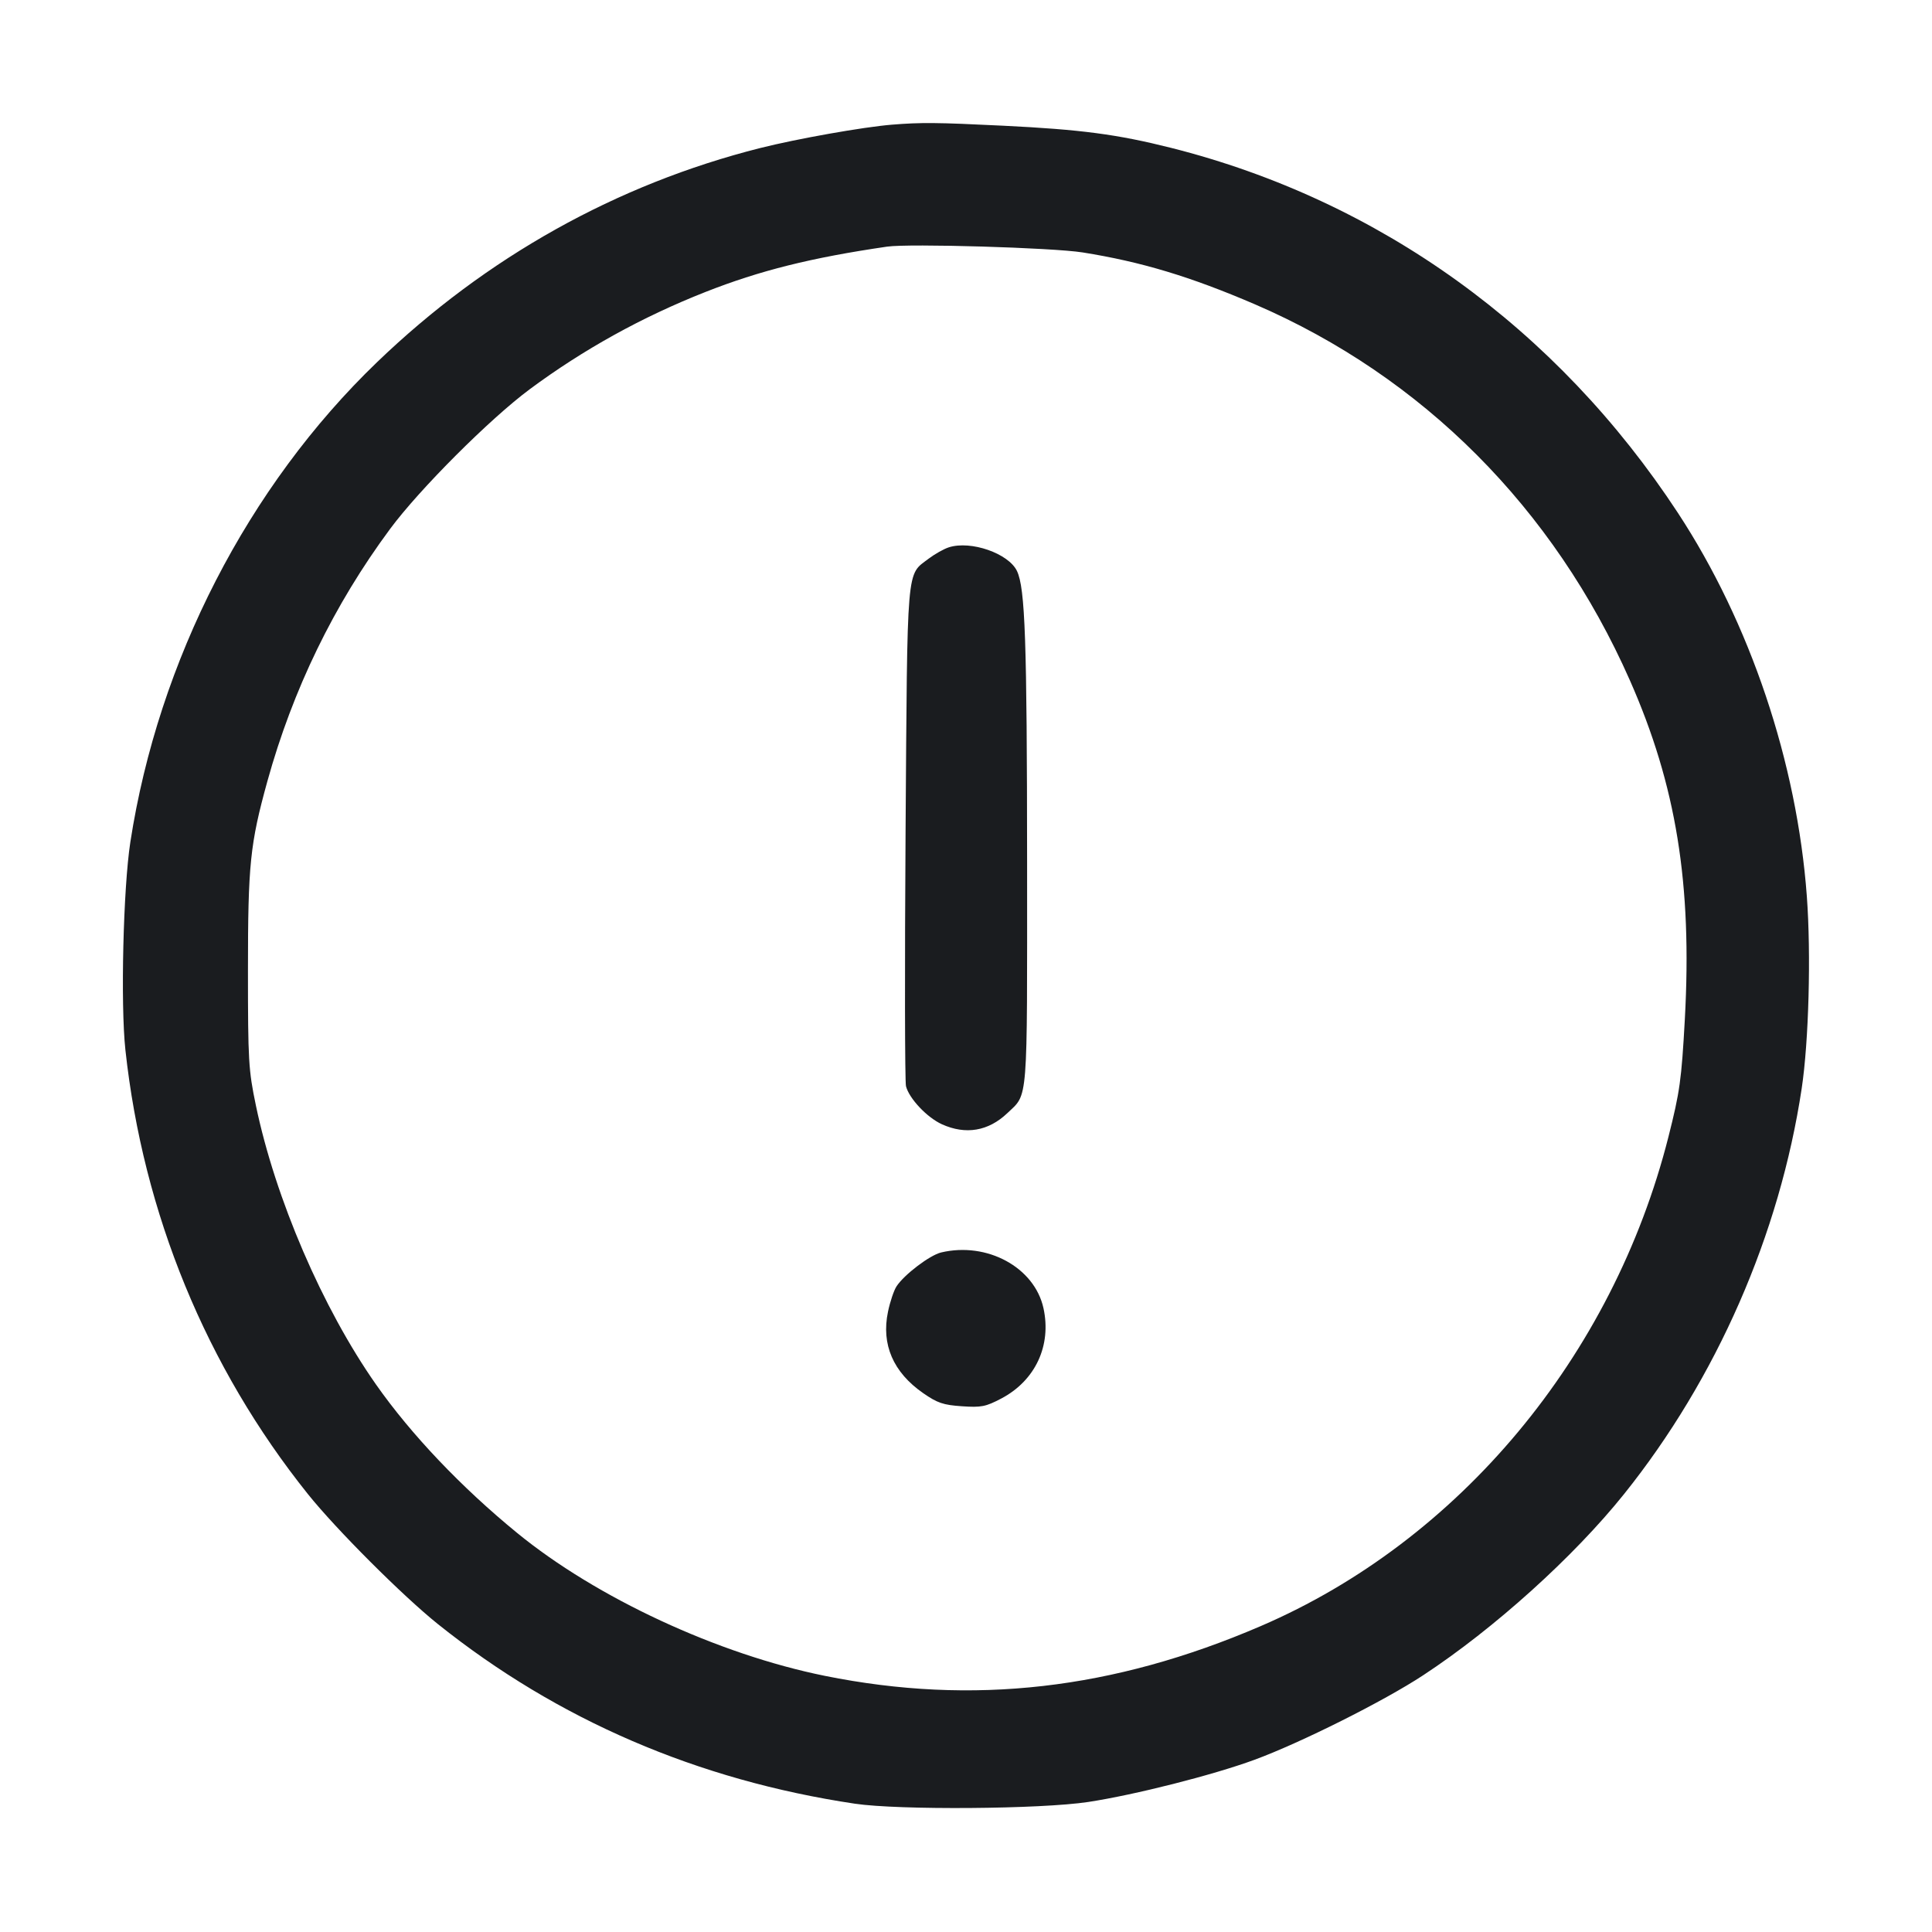<svg width="32" height="32" viewBox="0 0 32 32" fill="none" xmlns="http://www.w3.org/2000/svg"><path d="M14.773 2.065 C 14.301 2.103,13.202 2.298,12.591 2.452 C 10.214 3.052,8.054 4.259,6.246 5.998 C 4.108 8.054,2.623 10.942,2.159 13.947 C 2.041 14.712,1.995 16.635,2.077 17.390 C 2.371 20.101,3.416 22.643,5.100 24.747 C 5.566 25.329,6.671 26.434,7.253 26.900 C 9.235 28.486,11.556 29.486,14.160 29.875 C 14.886 29.983,17.240 29.966,18.027 29.846 C 18.798 29.728,20.085 29.402,20.777 29.148 C 21.535 28.870,22.920 28.177,23.573 27.747 C 24.747 26.976,26.069 25.783,26.899 24.747 C 28.432 22.834,29.477 20.447,29.842 18.027 C 29.959 17.248,29.998 15.805,29.927 14.847 C 29.764 12.630,28.987 10.318,27.792 8.496 C 25.786 5.437,22.847 3.320,19.397 2.449 C 18.507 2.225,17.904 2.145,16.613 2.082 C 15.516 2.028,15.258 2.026,14.773 2.065 M17.932 4.181 C 18.904 4.336,19.720 4.582,20.789 5.042 C 23.563 6.239,25.735 8.416,26.994 11.264 C 27.764 13.007,28.029 14.640,27.906 16.885 C 27.850 17.893,27.824 18.080,27.634 18.832 C 26.713 22.467,24.170 25.519,20.880 26.934 C 18.435 27.986,16.112 28.251,13.665 27.758 C 11.893 27.400,9.879 26.465,8.565 25.390 C 7.640 24.634,6.809 23.759,6.229 22.933 C 5.341 21.667,4.559 19.850,4.238 18.308 C 4.116 17.723,4.107 17.571,4.107 16.074 C 4.107 14.319,4.141 13.982,4.428 12.942 C 4.850 11.419,5.530 10.018,6.461 8.761 C 6.947 8.104,8.114 6.937,8.774 6.447 C 9.663 5.788,10.632 5.251,11.682 4.837 C 12.585 4.481,13.438 4.268,14.693 4.085 C 15.061 4.032,17.434 4.102,17.932 4.181 M15.717 9.065 C 15.634 9.091,15.484 9.176,15.383 9.252 C 15.009 9.538,15.030 9.288,14.999 13.788 C 14.984 16.022,14.987 17.913,15.006 17.991 C 15.058 18.195,15.353 18.508,15.600 18.621 C 15.995 18.800,16.371 18.736,16.685 18.437 C 17.032 18.105,17.013 18.337,17.012 14.283 C 17.010 10.606,16.980 9.742,16.844 9.457 C 16.704 9.166,16.081 8.949,15.717 9.065 M15.587 20.745 C 15.400 20.790,14.977 21.111,14.850 21.305 C 14.806 21.371,14.742 21.561,14.708 21.726 C 14.594 22.268,14.794 22.730,15.291 23.075 C 15.526 23.238,15.623 23.271,15.931 23.292 C 16.254 23.314,16.325 23.300,16.586 23.163 C 17.149 22.866,17.419 22.286,17.283 21.667 C 17.134 20.991,16.349 20.564,15.587 20.745 " fill="#1A1C1F" stroke="none" fill-rule="evenodd"></path></svg>